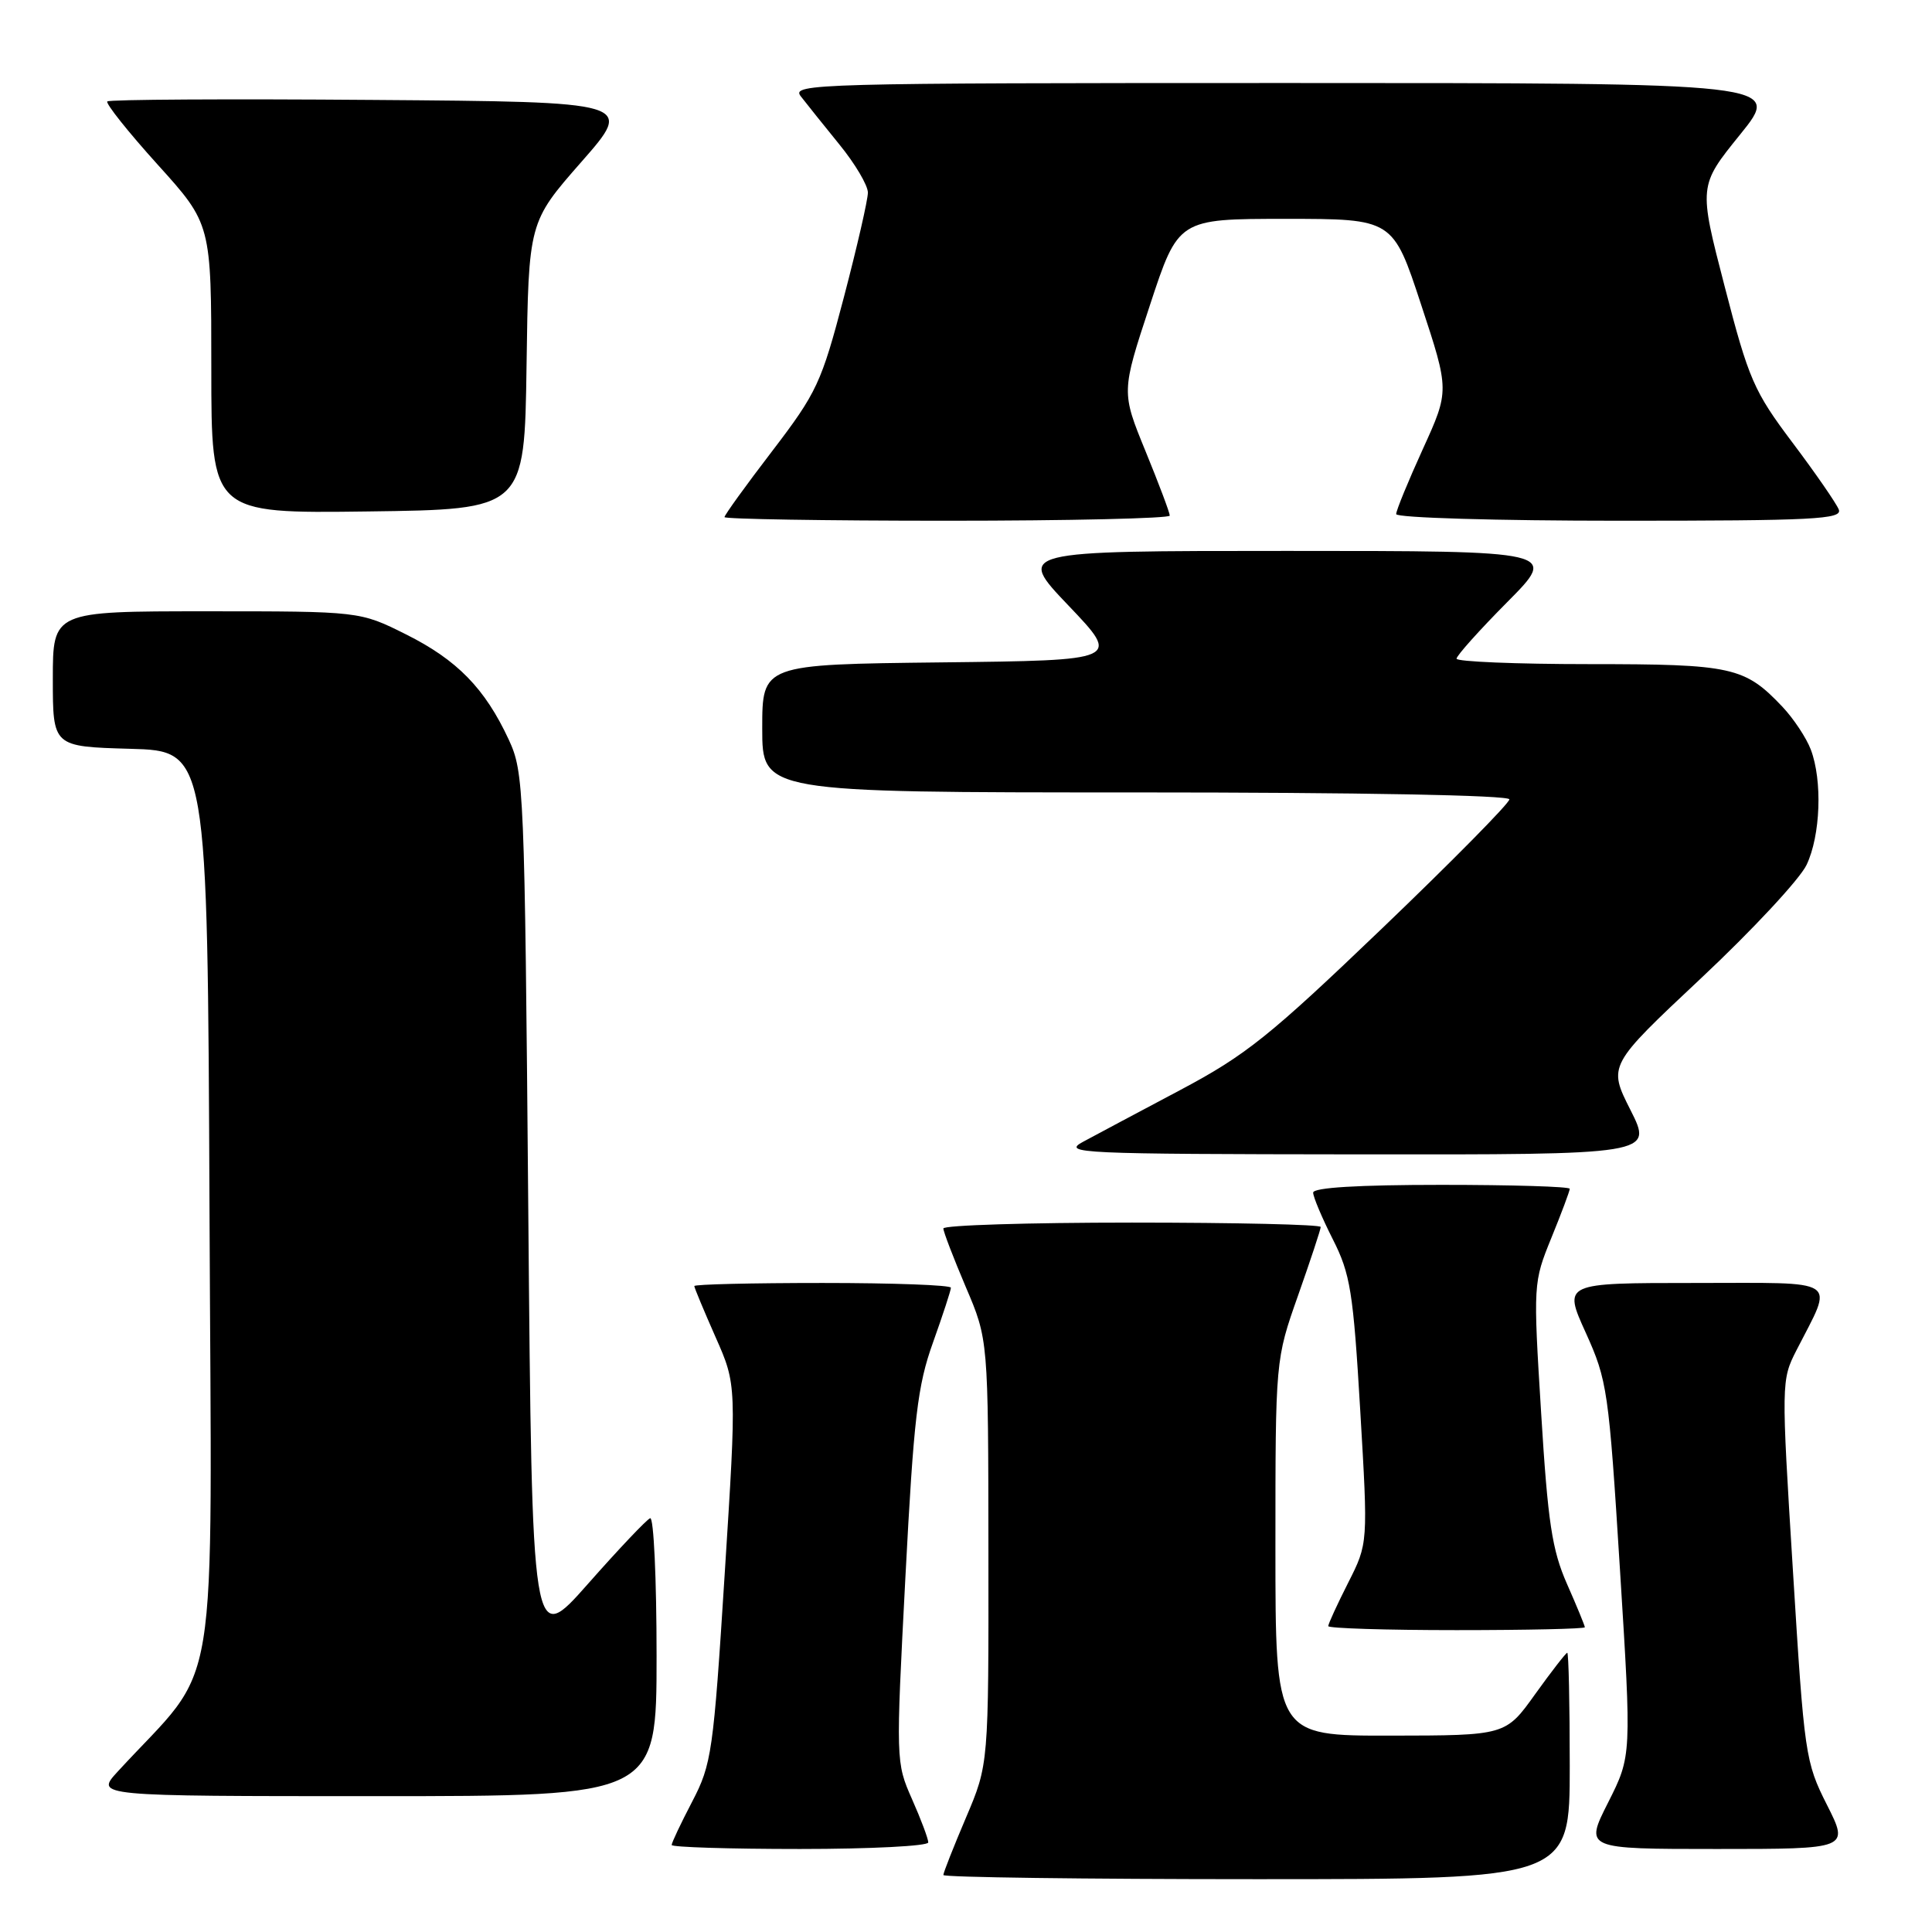 <?xml version="1.0" encoding="UTF-8" standalone="no"?>
<!DOCTYPE svg PUBLIC "-//W3C//DTD SVG 1.1//EN" "http://www.w3.org/Graphics/SVG/1.1/DTD/svg11.dtd" >
<svg xmlns="http://www.w3.org/2000/svg" xmlns:xlink="http://www.w3.org/1999/xlink" version="1.1" viewBox="0 0 256 256">
 <g >
 <path fill="currentColor"
d=" M 208.00 234.00 C 208.00 225.75 207.85 219.00 207.67 219.00 C 207.50 219.00 205.58 221.47 203.42 224.48 C 199.50 229.96 199.50 229.96 184.25 229.98 C 169.00 230.00 169.00 230.00 169.00 205.08 C 169.00 180.16 169.00 180.16 172.00 171.66 C 173.65 166.98 175.00 162.90 175.00 162.58 C 175.00 162.26 163.75 162.00 150.00 162.00 C 136.25 162.00 125.00 162.35 125.00 162.78 C 125.00 163.21 126.34 166.69 127.97 170.53 C 130.95 177.50 130.95 177.50 130.97 205.65 C 131.00 233.79 131.00 233.79 128.00 240.84 C 126.35 244.72 125.00 248.14 125.00 248.45 C 125.00 248.75 143.68 249.00 166.50 249.00 C 208.00 249.00 208.00 249.00 208.00 234.00 Z  M 123.00 244.13 C 123.00 243.65 122.03 241.06 120.84 238.38 C 118.70 233.54 118.70 233.31 119.97 209.00 C 121.08 187.79 121.57 183.61 123.63 177.88 C 124.93 174.24 126.00 170.97 126.00 170.63 C 126.00 170.28 118.35 170.00 109.00 170.00 C 99.65 170.00 92.00 170.18 92.00 170.41 C 92.00 170.63 93.27 173.67 94.81 177.16 C 97.62 183.50 97.62 183.50 96.03 208.50 C 94.53 232.20 94.30 233.77 91.72 238.72 C 90.22 241.59 89.00 244.17 89.00 244.47 C 89.00 244.76 96.65 245.00 106.00 245.00 C 115.35 245.00 123.00 244.61 123.00 244.13 Z  M 242.08 239.15 C 239.21 233.47 239.08 232.55 237.57 208.10 C 236.02 183.18 236.03 182.86 238.04 178.92 C 242.99 169.22 244.17 170.00 224.54 170.00 C 207.13 170.00 207.13 170.00 210.12 176.59 C 212.98 182.91 213.17 184.22 214.65 207.92 C 216.20 232.66 216.20 232.66 213.09 238.83 C 209.97 245.00 209.97 245.00 227.50 245.00 C 245.03 245.00 245.03 245.00 242.08 239.15 Z  M 87.00 219.42 C 87.00 209.20 86.62 200.98 86.15 201.17 C 85.68 201.35 81.97 205.27 77.90 209.88 C 70.50 218.25 70.50 218.25 70.00 160.38 C 69.52 104.31 69.43 102.36 67.41 98.00 C 64.26 91.22 60.57 87.44 53.80 84.06 C 47.68 81.00 47.68 81.00 27.34 81.00 C 7.00 81.00 7.00 81.00 7.00 89.97 C 7.00 98.93 7.00 98.93 17.25 99.22 C 27.50 99.50 27.50 99.50 27.76 160.28 C 28.04 227.66 29.33 219.79 15.59 234.75 C 12.61 238.00 12.61 238.00 49.80 238.00 C 87.00 238.00 87.00 238.00 87.00 219.42 Z  M 210.00 215.62 C 210.00 215.42 208.94 212.83 207.63 209.87 C 205.65 205.37 205.10 201.72 204.21 187.24 C 203.15 170.10 203.16 169.94 205.57 164.01 C 206.91 160.73 208.00 157.81 208.00 157.52 C 208.00 157.23 200.35 157.00 191.00 157.00 C 179.97 157.00 174.00 157.36 174.00 158.03 C 174.00 158.60 175.17 161.37 176.60 164.20 C 178.93 168.80 179.31 171.12 180.24 186.92 C 181.28 204.51 181.28 204.51 178.64 209.72 C 177.19 212.59 176.00 215.17 176.00 215.47 C 176.00 215.76 183.65 216.00 193.00 216.00 C 202.35 216.00 210.00 215.83 210.00 215.62 Z  M 216.05 147.09 C 213.07 141.19 213.07 141.19 225.42 129.60 C 232.21 123.23 238.49 116.48 239.38 114.60 C 241.23 110.71 241.50 103.44 239.94 99.32 C 239.35 97.77 237.66 95.22 236.19 93.66 C 231.17 88.36 229.53 88.00 210.55 88.00 C 200.90 88.00 193.00 87.67 193.00 87.28 C 193.00 86.88 196.03 83.50 199.72 79.78 C 206.45 73.00 206.45 73.00 170.56 73.00 C 134.67 73.00 134.67 73.00 141.59 80.25 C 148.50 87.50 148.50 87.50 124.75 87.77 C 101.00 88.04 101.00 88.04 101.00 96.52 C 101.00 105.00 101.00 105.00 150.50 105.00 C 180.13 105.00 200.00 105.37 200.00 105.92 C 200.00 106.43 192.41 114.13 183.13 123.02 C 168.22 137.31 165.10 139.81 156.38 144.44 C 150.94 147.32 145.15 150.41 143.50 151.30 C 140.69 152.82 142.99 152.92 179.76 152.96 C 219.03 153.00 219.03 153.00 216.05 147.09 Z  M 155.00 68.32 C 155.00 67.94 153.56 64.11 151.79 59.79 C 148.58 51.94 148.58 51.94 152.36 40.47 C 156.13 29.00 156.13 29.00 170.35 29.00 C 184.57 29.00 184.57 29.00 188.31 40.38 C 192.06 51.76 192.06 51.76 188.53 59.51 C 186.59 63.77 185.00 67.64 185.00 68.12 C 185.00 68.61 198.32 69.00 214.61 69.00 C 240.33 69.00 244.14 68.81 243.65 67.52 C 243.33 66.71 240.58 62.72 237.53 58.67 C 232.40 51.85 231.72 50.30 228.53 37.97 C 225.07 24.63 225.07 24.63 230.58 17.82 C 236.09 11.00 236.09 11.00 170.42 11.00 C 108.04 11.00 104.82 11.09 106.10 12.75 C 106.84 13.71 109.15 16.59 111.22 19.14 C 113.30 21.69 115.00 24.56 115.00 25.52 C 115.00 26.47 113.57 32.71 111.82 39.38 C 108.84 50.74 108.24 52.02 102.32 59.77 C 98.84 64.31 96.00 68.25 96.00 68.52 C 96.00 68.78 109.28 69.00 125.50 69.00 C 141.72 69.00 155.00 68.69 155.00 68.32 Z  M 69.77 48.46 C 70.04 29.43 70.04 29.43 77.03 21.46 C 84.02 13.50 84.02 13.50 49.36 13.24 C 30.29 13.09 14.48 13.18 14.22 13.44 C 13.97 13.70 16.96 17.46 20.88 21.80 C 28.00 29.68 28.00 29.68 28.00 48.86 C 28.00 68.04 28.00 68.04 48.75 67.77 C 69.50 67.50 69.50 67.50 69.77 48.46 Z "/>
</g>
</svg>